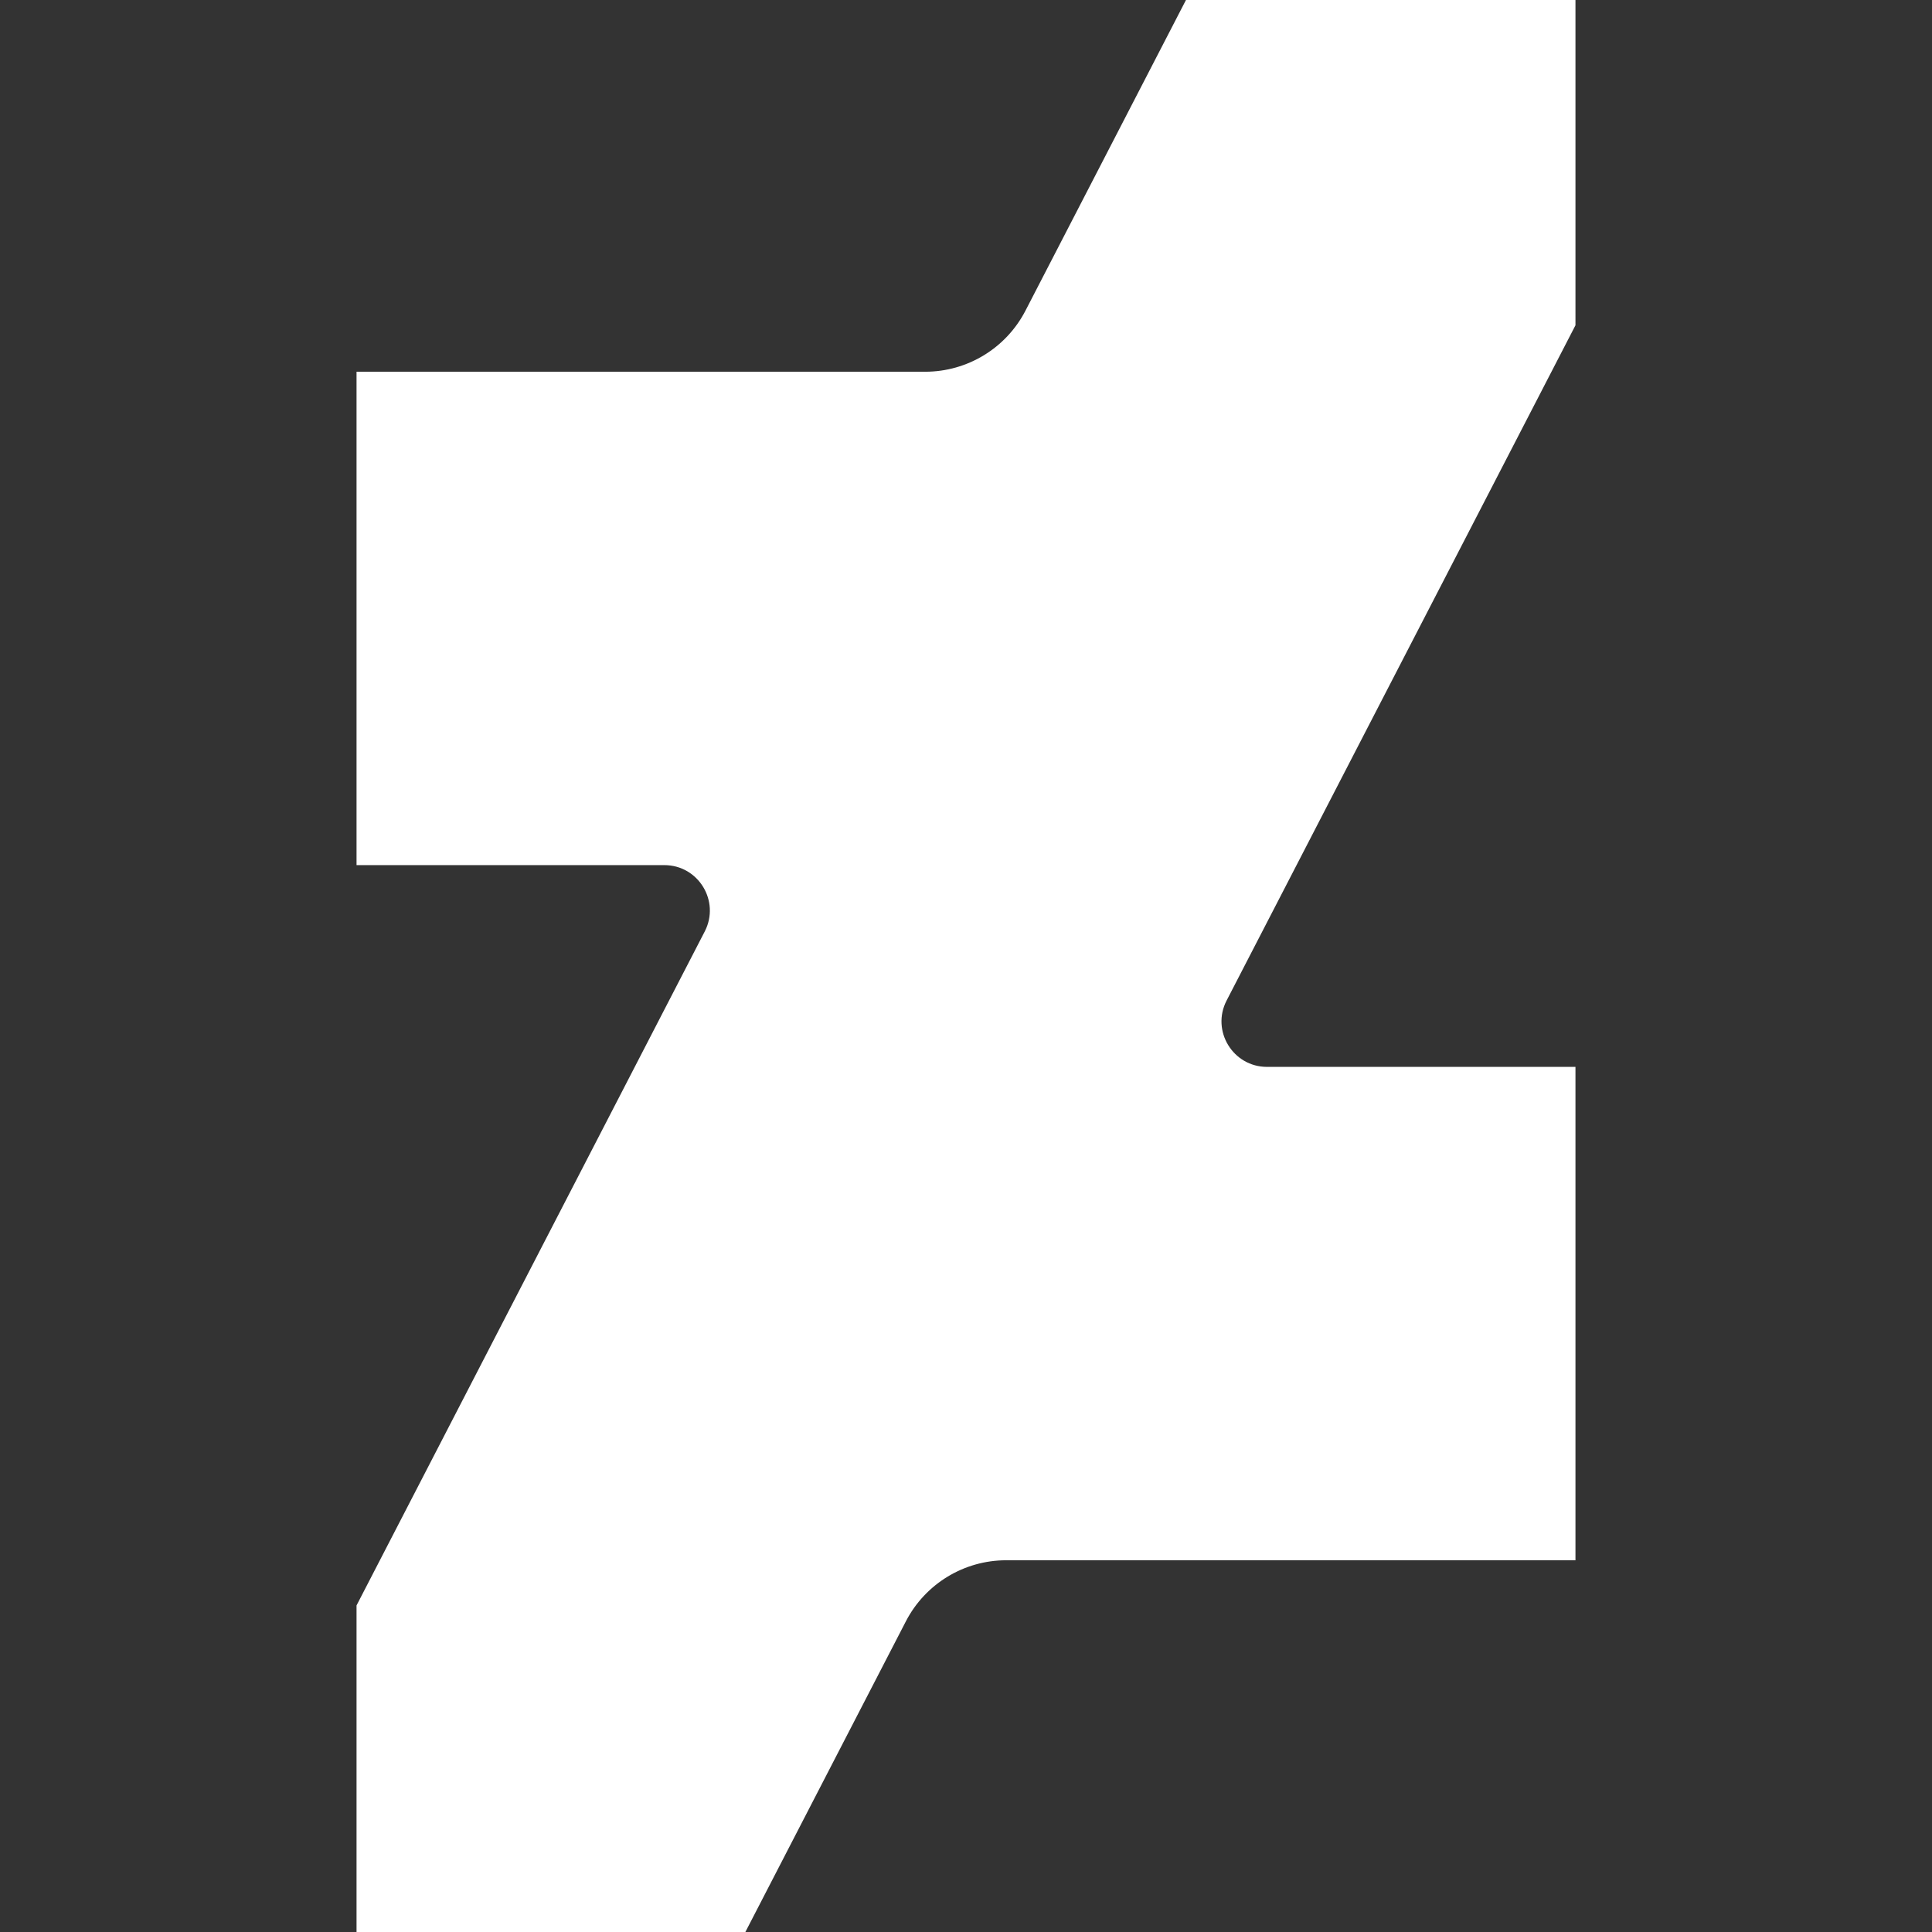 <?xml version="1.0" encoding="iso-8859-1"?>
<!-- Generator: Adobe Illustrator 19.0.0, SVG Export Plug-In . SVG Version: 6.00 Build 0)  -->
<svg version="1.1" id="Layer_1" xmlns="http://www.w3.org/2000/svg" xmlns:xlink="http://www.w3.org/1999/xlink" x="0px" y="0px"
	 viewBox="0 0 426.365 426.365" style="enable-background:new 0 0 426.365 426.365;" xml:space="preserve">
<rect x="0" y="0" width="426.365" height="426.365" fill="#333333" stroke="none"/>
<path style="fill:#FFF;"   d="M347.683,0h-85.956l-35.418,68.554c-4.278,8.281-12.82,13.483-22.141,13.483H78.683v108.882h67.924
	c7.52,0,12.37,7.964,8.918,14.645L78.683,354.299v72.066h85.81l35.418-68.554c4.278-8.281,12.82-13.483,22.141-13.483h125.631
	V235.446h-68.07c-7.52,0-12.37-7.964-8.918-14.645l76.988-149.016L347.683,0L347.683,0z"/>
<g>
</g>
<g>
</g>
<g>
</g>
<g>
</g>
<g>
</g>
<g>
</g>
<g>
</g>
<g>
</g>
<g>
</g>
<g>
</g>
<g>
</g>
<g>
</g>
<g>
</g>
<g>
</g>
<g>
</g>
</svg>
